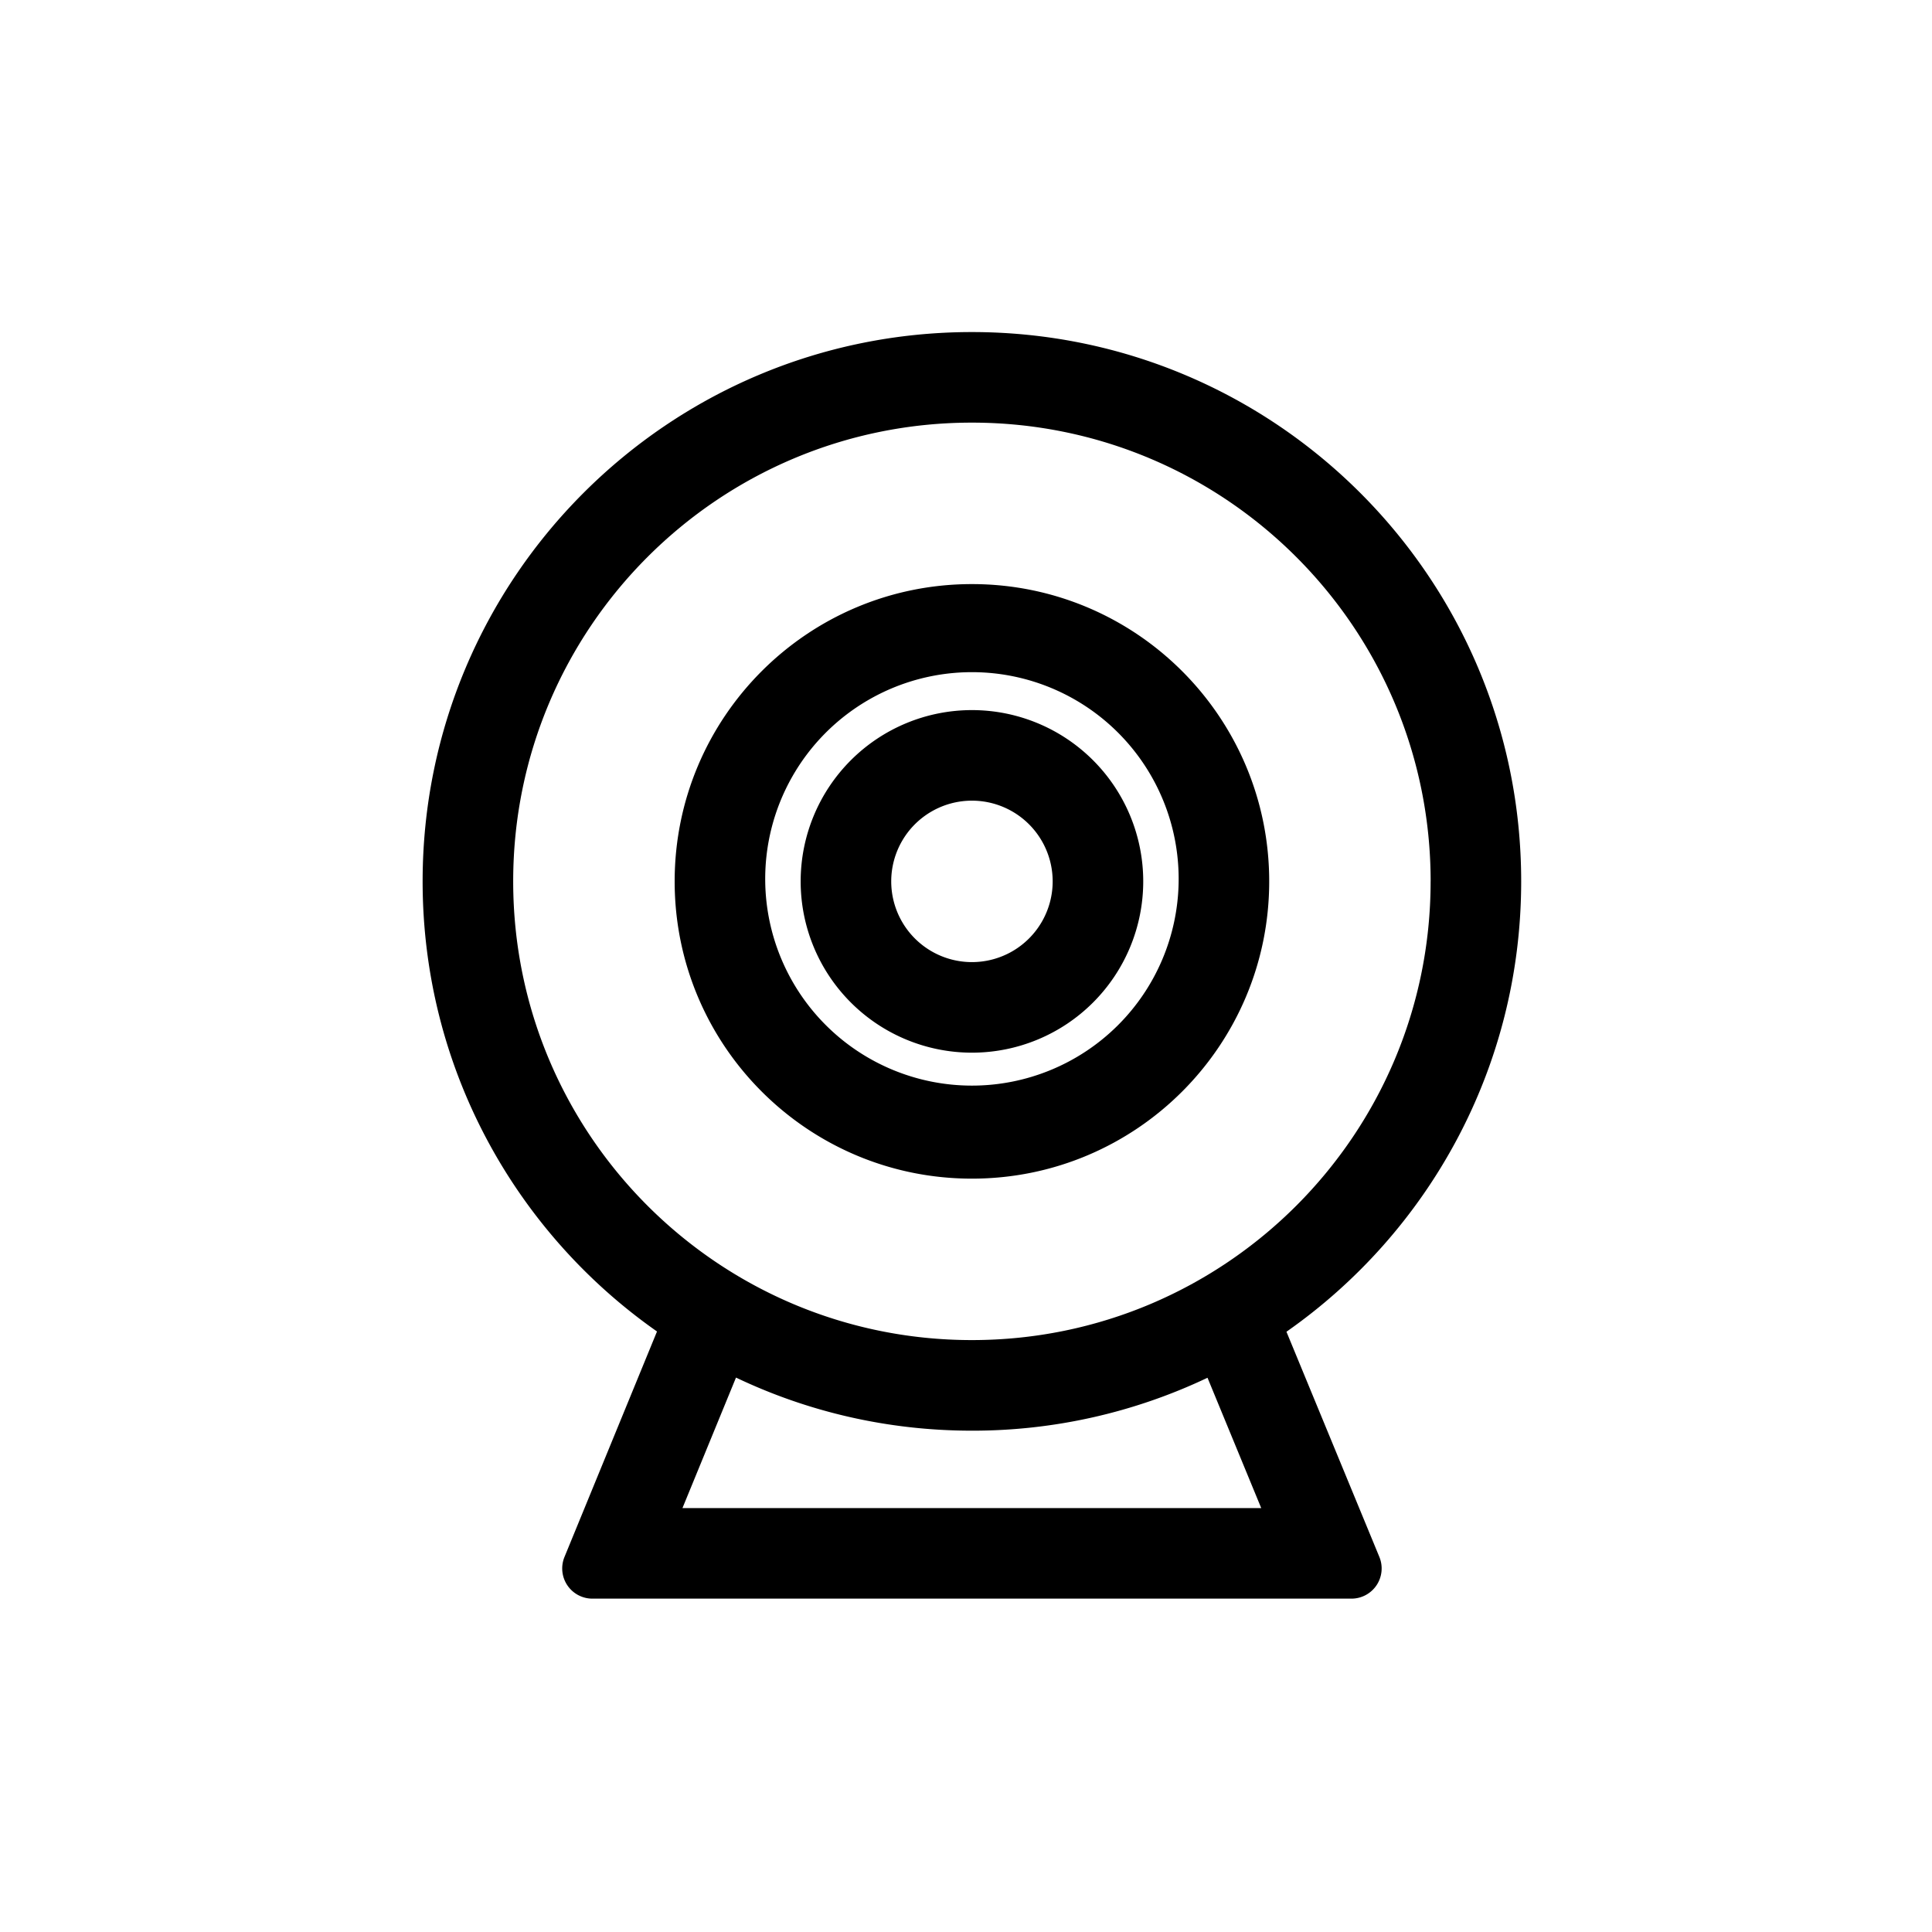 <?xml version="1.0" standalone="no"?><!DOCTYPE svg PUBLIC "-//W3C//DTD SVG 1.1//EN" "http://www.w3.org/Graphics/SVG/1.1/DTD/svg11.dtd"><svg t="1588299996862" class="icon" viewBox="0 0 1024 1024" version="1.1" xmlns="http://www.w3.org/2000/svg" p-id="19940" xmlns:xlink="http://www.w3.org/1999/xlink" width="200" height="200"><defs><style type="text/css"></style></defs><path d="M681.84 705.84l49.248 119.36a16 16 0 0 1-14.784 22.112H313.984a16 16 0 0 1-14.8-22.08l49.04-119.52C273.104 653.072 224 565.84 224 467.152 224 306.336 354.336 176 515.12 176c160.8 0 291.136 130.336 291.136 291.136 0 98.784-49.184 186.08-124.416 238.72zM640 730.24a290 290 0 0 1-124.864 28.048c-44.752 0-87.152-10.08-125.04-28.144l-28.384 69.184H668.48L640 730.224z m118.272-263.088C758.256 332.848 649.408 224 515.12 224 380.848 224 272 332.848 272 467.136s108.848 243.136 243.12 243.136c134.288 0 243.136-108.848 243.136-243.136z m-133.568 0a109.568 109.568 0 1 0-219.12 0 109.568 109.568 0 0 0 219.12 0z m48 0c0 87.008-70.544 157.552-157.568 157.552-87.008 0-157.552-70.544-157.552-157.552 0-87.04 70.544-157.568 157.552-157.568 87.04 0 157.568 70.544 157.568 157.568z m-114.768 0a42.784 42.784 0 1 0-85.568 0 42.784 42.784 0 0 0 85.568 0z m48 0a90.784 90.784 0 1 1-181.568 0 90.784 90.784 0 0 1 181.568 0z" p-id="19941"></path></svg>